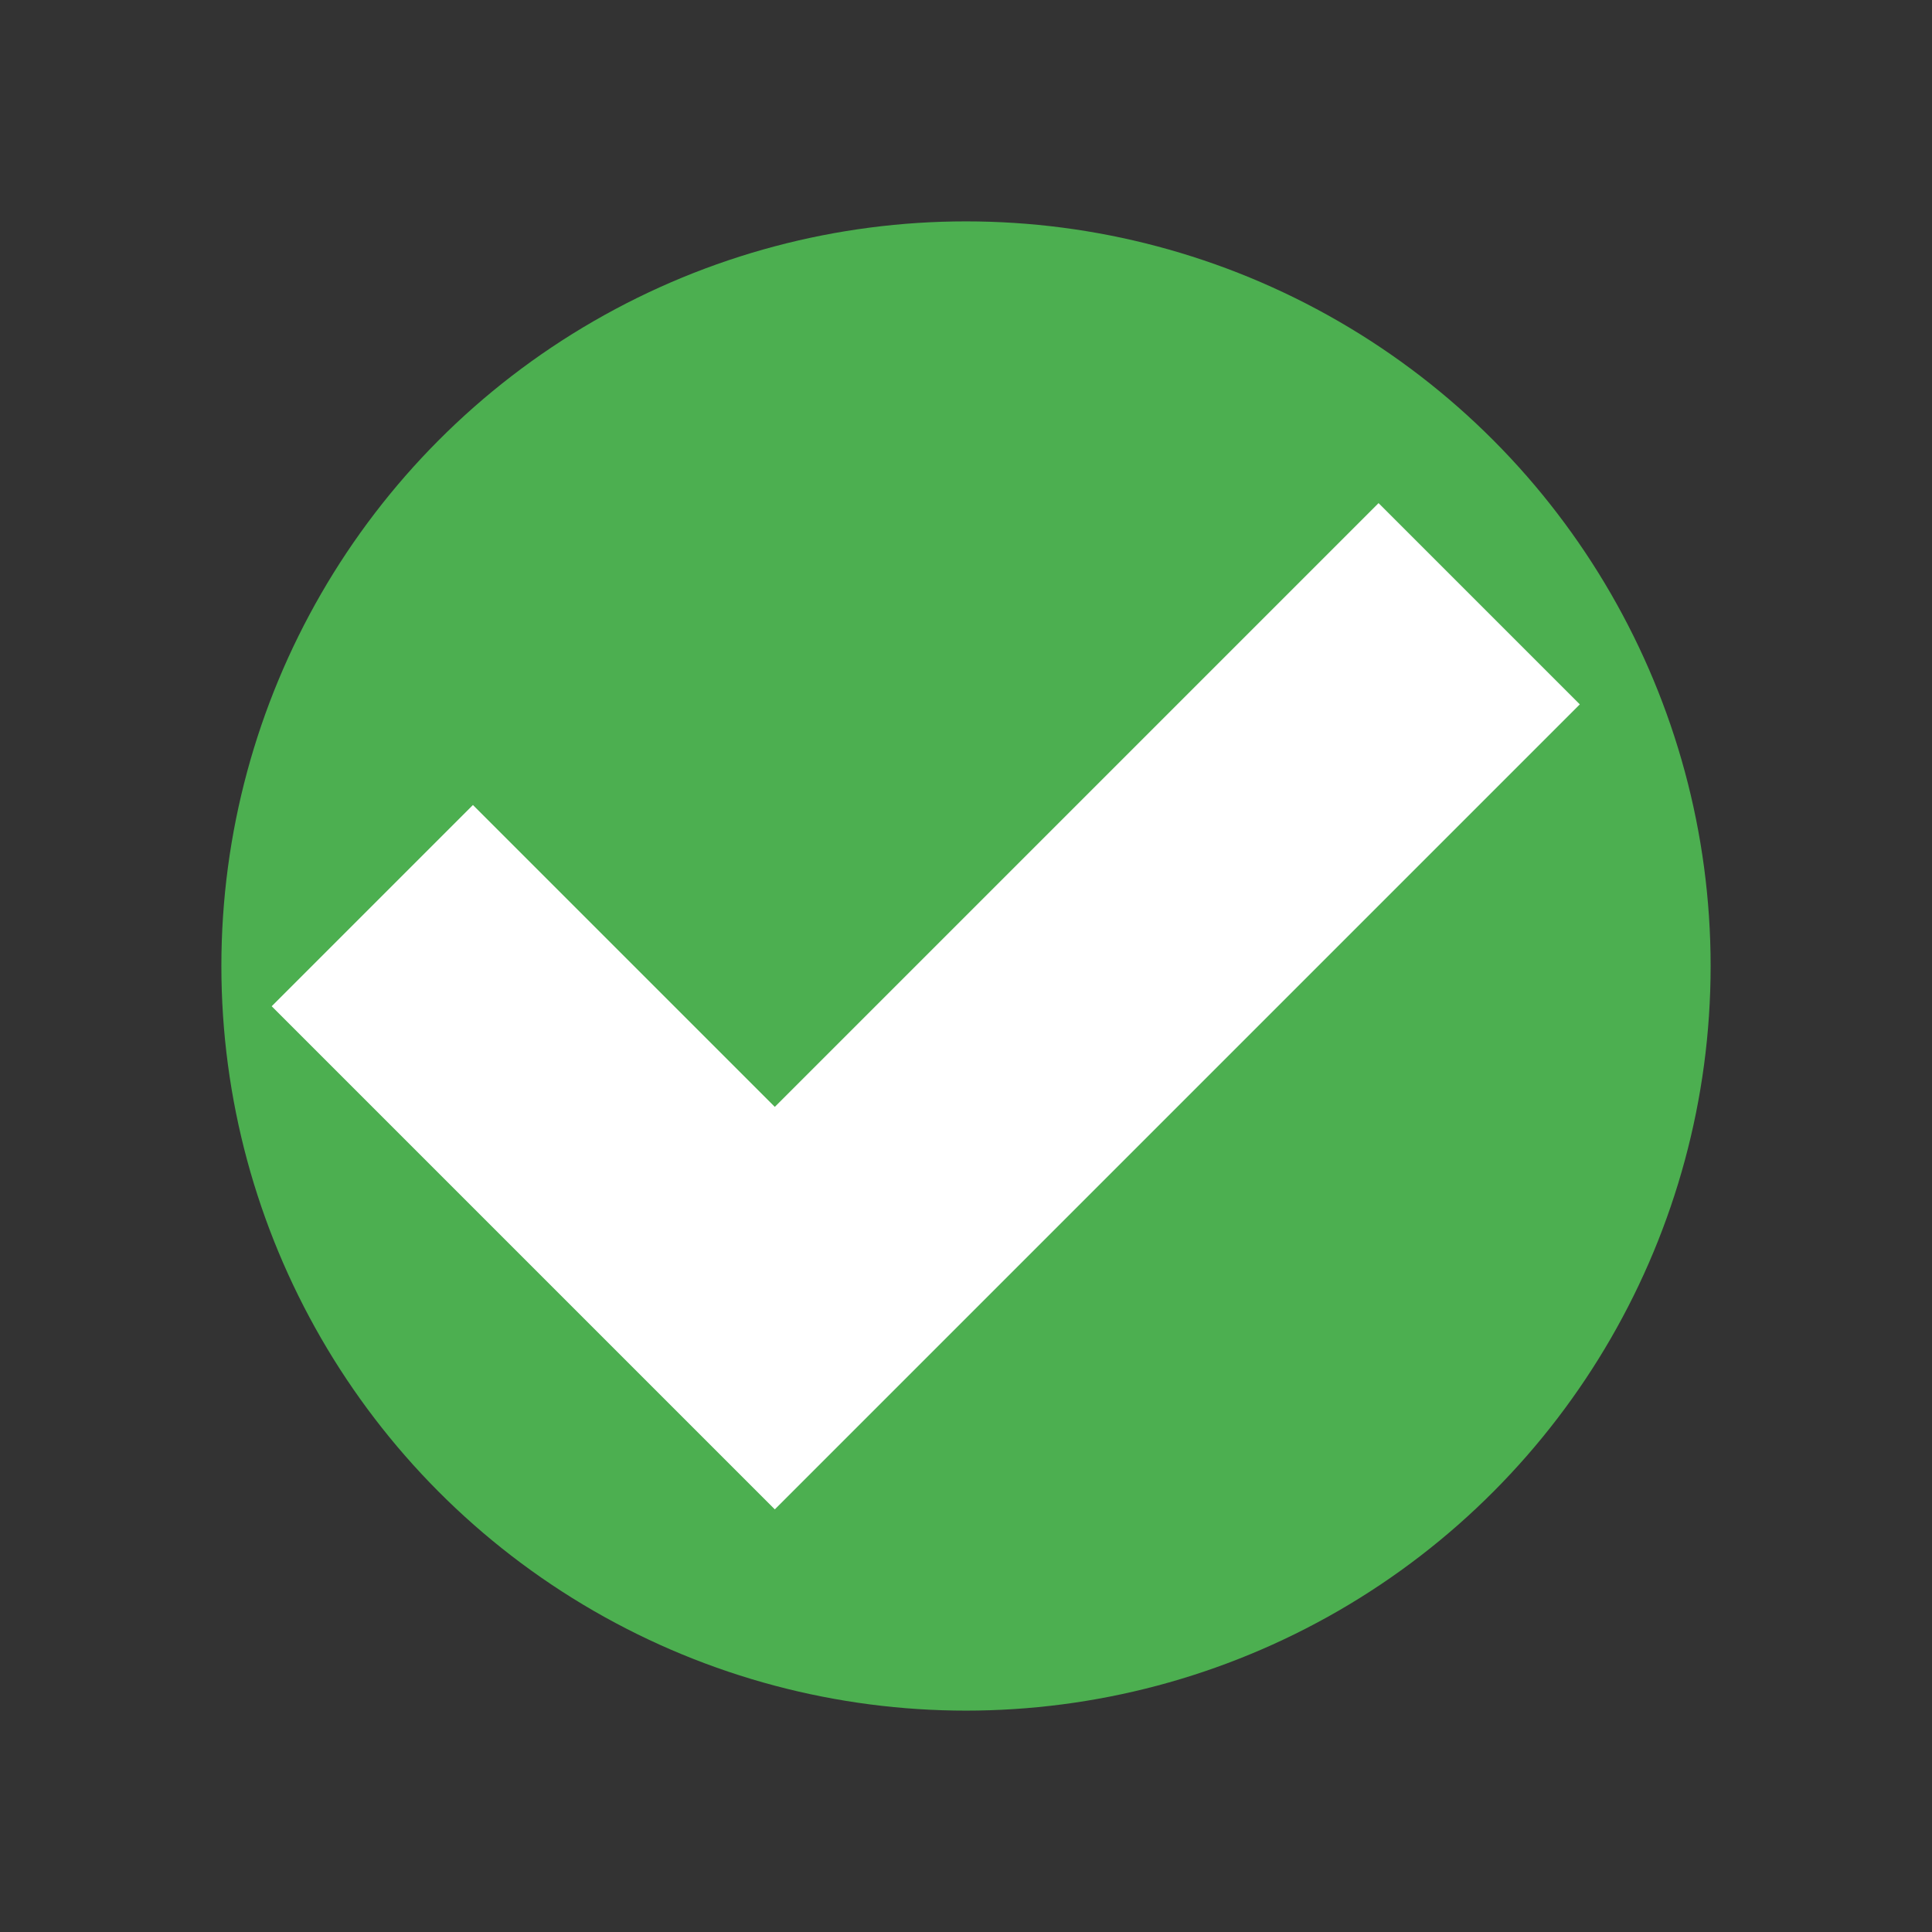 <?xml version="1.0" encoding="UTF-8"?>
<svg xmlns="http://www.w3.org/2000/svg" version="1.1" height="22px" width="22px" viewBox="0 0 192 192">
  <rect x="0" y="0" width="192" height="192" fill="#333333" stroke="none"/>
  <circle style="fill:#4CAF50;stroke:none" cx="96" cy="96" r="74"/>
  <path style="fill:#FFF;stroke:none" d="m 47,80 30,30 60,-60 20,20 -80,80 -50,-50 z"/>
</svg>

